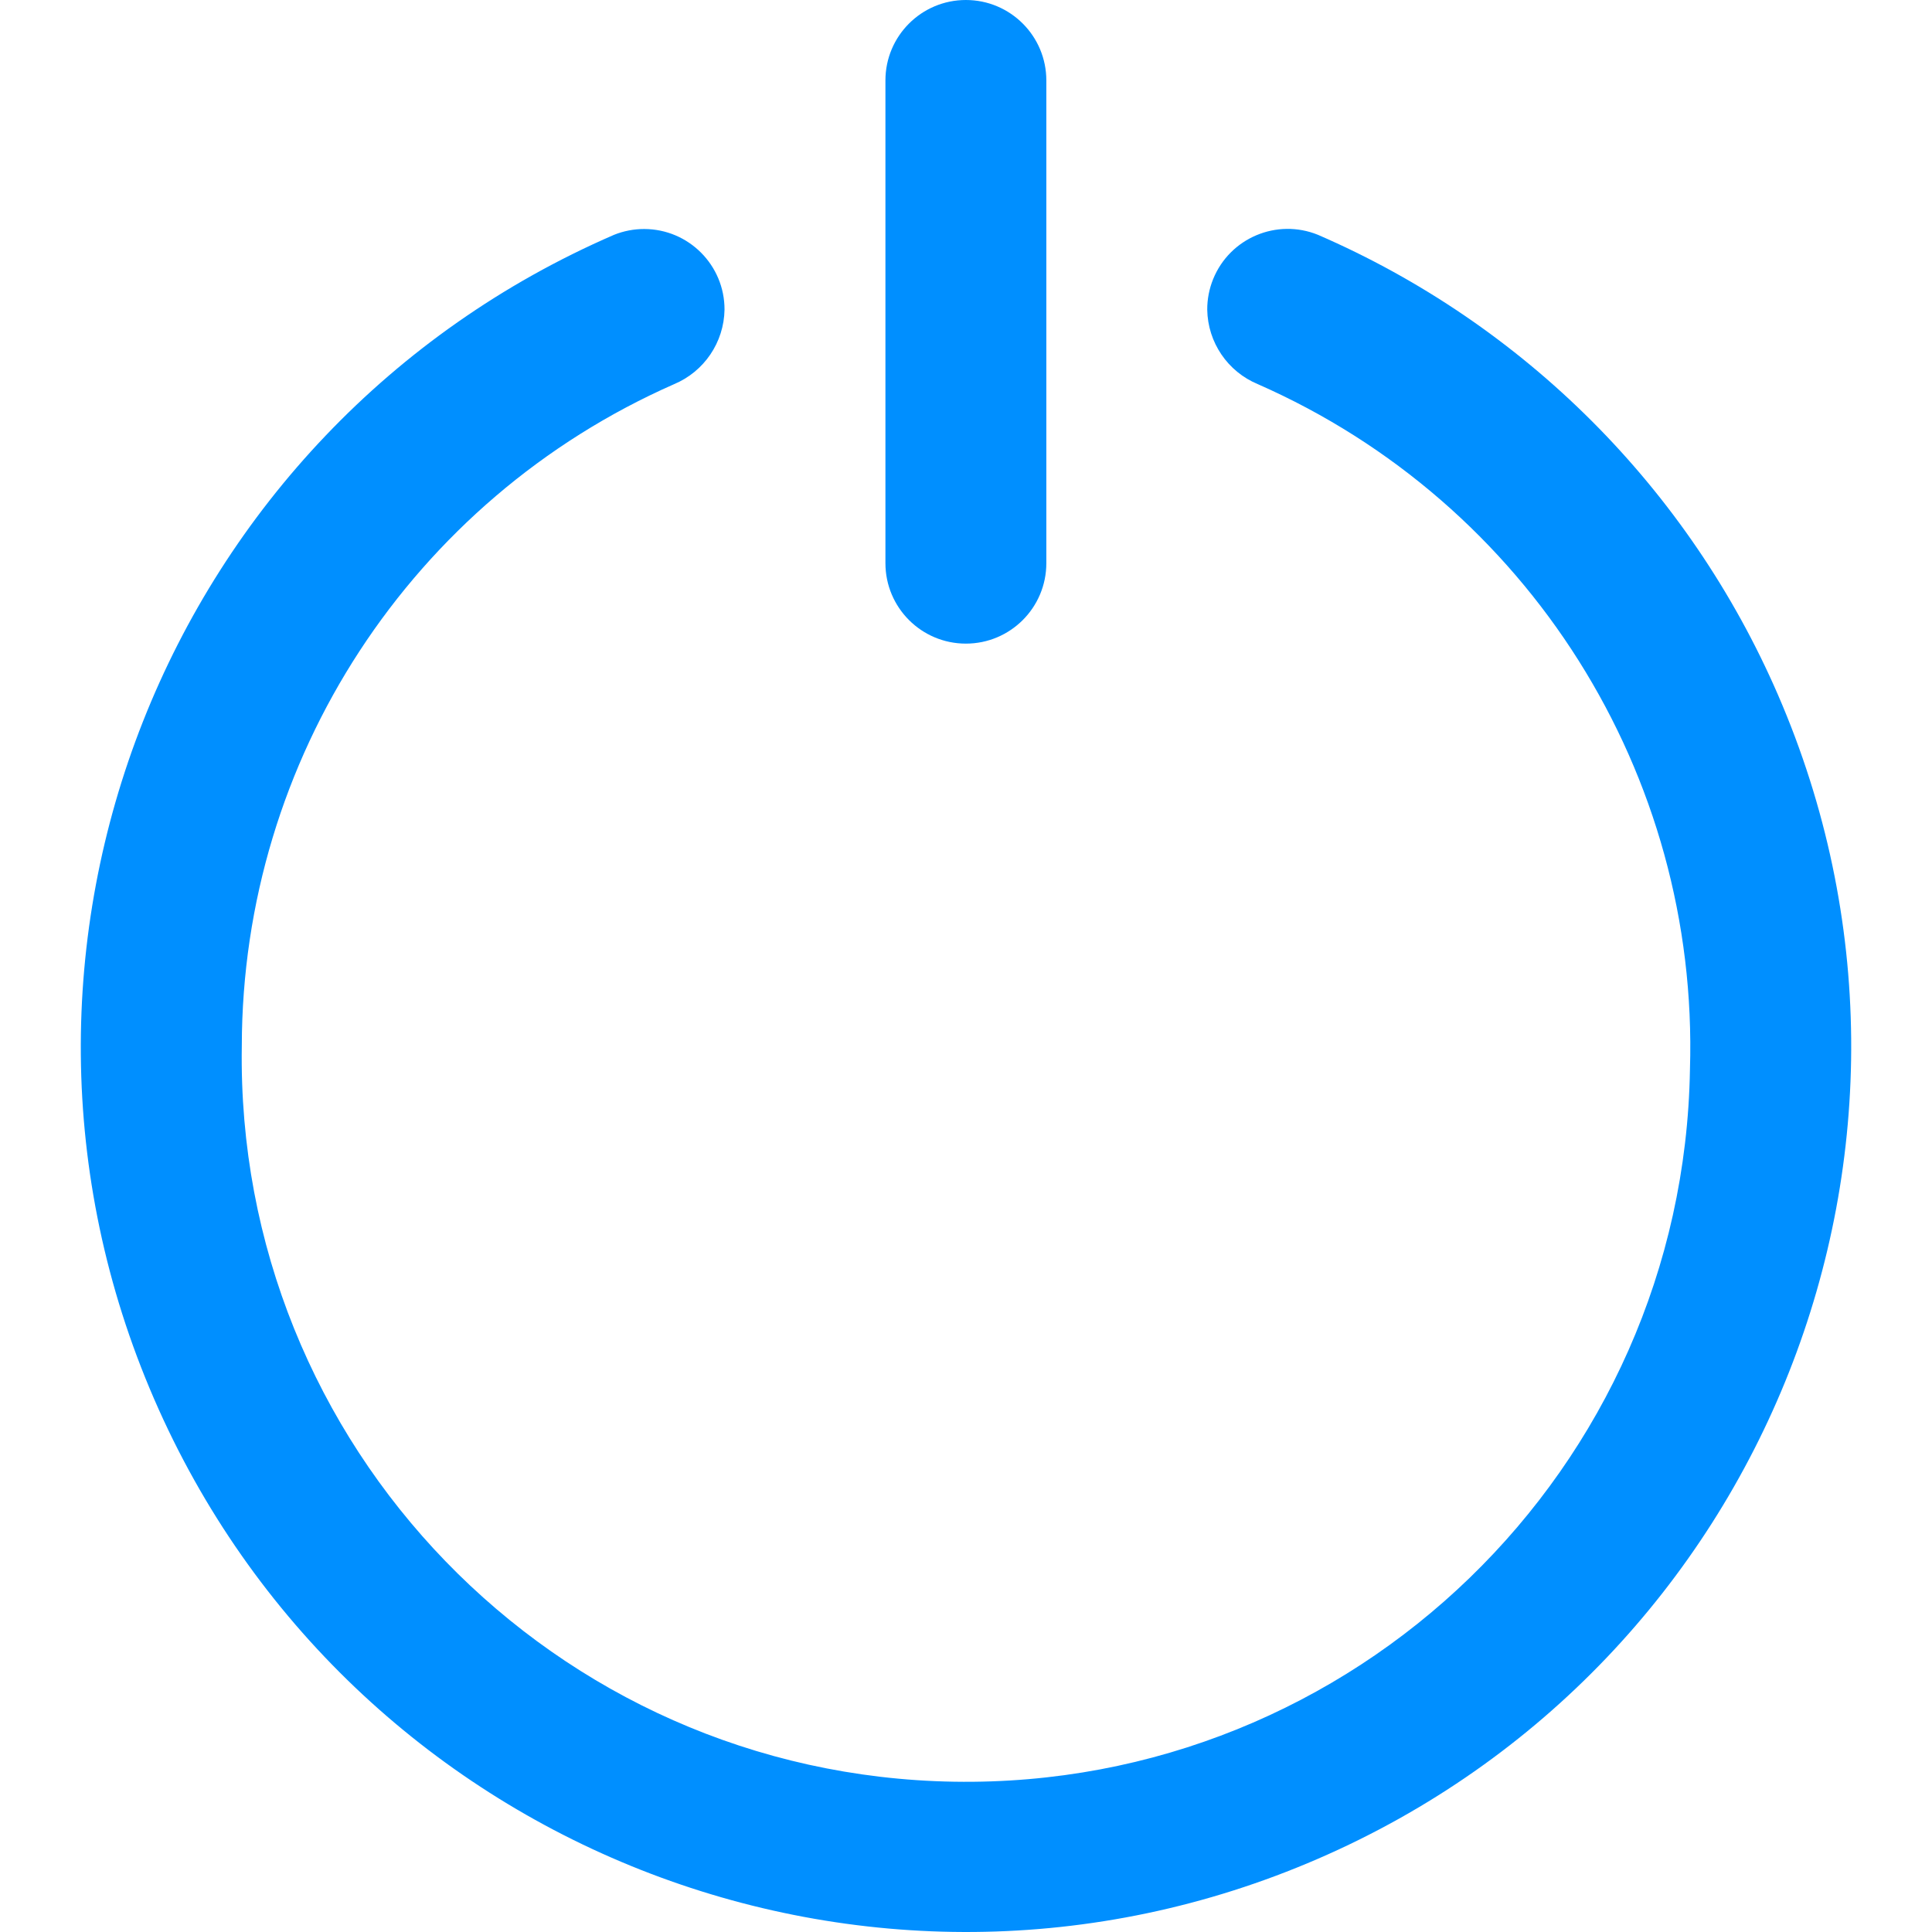 <?xml version="1.0"?>
<svg xmlns="http://www.w3.org/2000/svg" xmlns:xlink="http://www.w3.org/1999/xlink" xmlns:svgjs="http://svgjs.com/svgjs" version="1.1" width="512" height="512" x="0" y="0" viewBox="0 0 512.301 512.301" style="enable-background:new 0 0 512 512" xml:space="preserve"><g>
<g xmlns="http://www.w3.org/2000/svg">
	<path d="M320.119,82.112L320.119,82.112c0.137,8.67,5.409,16.432,13.419,19.755c71.67,31.535,117.01,103.433,114.581,181.696   c-1.72,106.039-89.076,190.605-195.115,188.885c-106.039-1.72-190.606-89.076-188.885-195.115c0,0,0,0,0,0   c0.101-76.006,45.028-144.798,114.581-175.445c8.013-3.343,13.282-11.117,13.419-19.797l0,0c0.019-11.782-9.518-21.348-21.3-21.367   c-2.745-0.004-5.466,0.521-8.012,1.548C43.898,113.824-10.705,252.01,40.848,370.919S230.586,544.43,349.495,492.878   c118.909-51.552,173.511-189.738,121.959-308.647c-23.698-54.66-67.299-98.261-121.959-121.959   c-10.913-4.442-23.36,0.804-27.802,11.716C320.643,76.568,320.108,79.327,320.119,82.112z" fill="#008fff" data-original="#000000"/>
	<path d="M256.119,0L256.119,0c11.782,0,21.333,9.551,21.333,21.333v128c0,11.782-9.551,21.333-21.333,21.333l0,0   c-11.782,0-21.333-9.551-21.333-21.333v-128C234.785,9.551,244.337,0,256.119,0z" fill="#008fff" data-original="#000000"/>
</g>















</g></svg>
